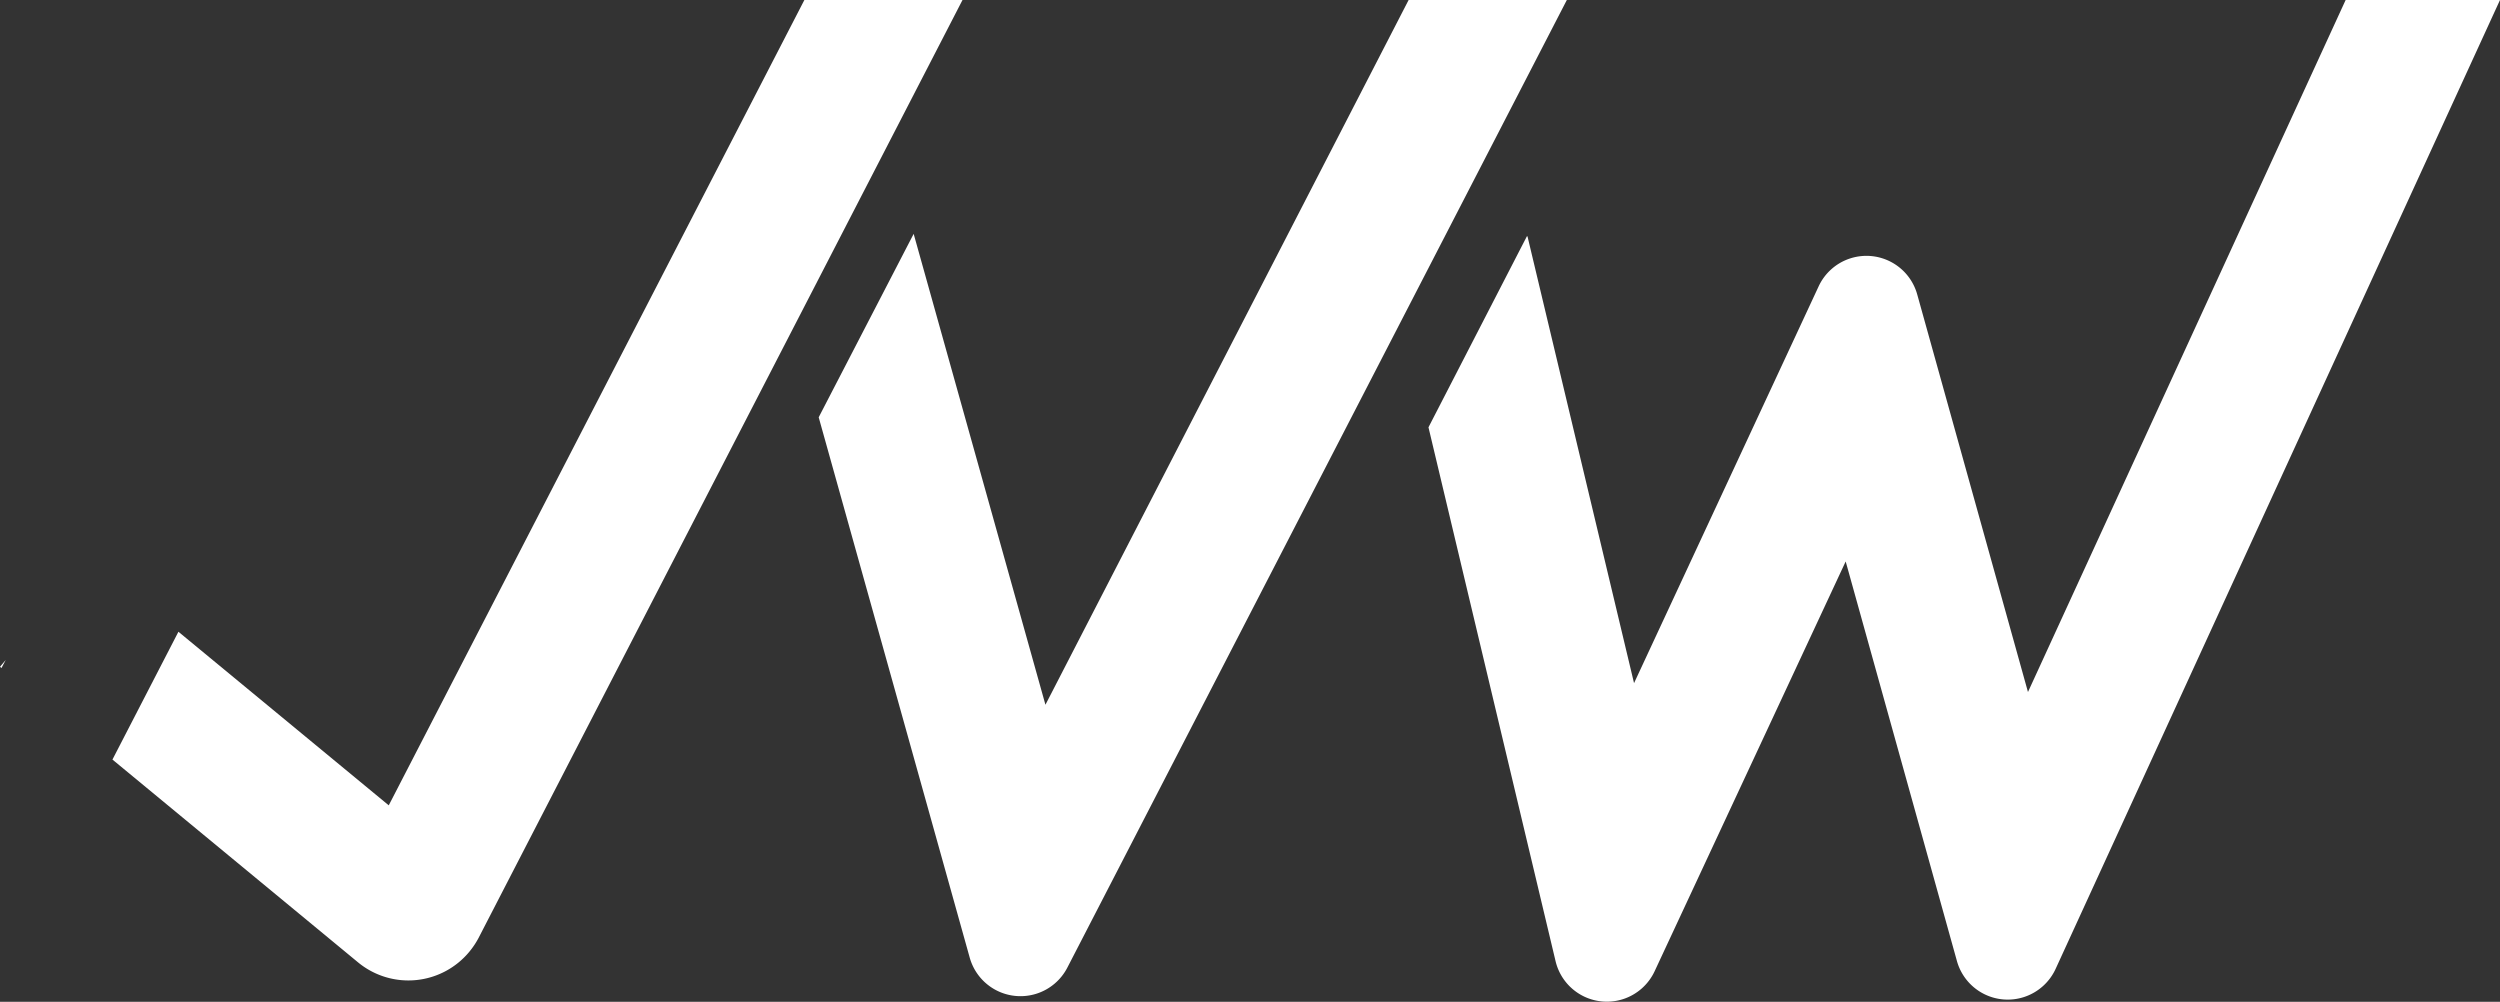 <svg id="Layer_1" data-name="Layer 1" xmlns="http://www.w3.org/2000/svg" viewBox="0 0 284.57 114.03"><rect x="0" y="0" width="284.57" height="114.03" fill="#333333" stroke="none"/><defs><style>.cls-1{fill:#fff;}</style></defs><title>jvw_white</title><g id="Layer_1-2" data-name="Layer 1-2"><path class="cls-1" d="M267,0,230.84,78.77l-12.6-45.23A6,6,0,0,0,207,32.62L186,77.76,173.87,26.9h-.07L162.6,48.64l14.47,60.78a6,6,0,0,0,11.27,1.14l21.75-46.65,12.66,45.47a6,6,0,0,0,11.24.9L284.57,0Z"/><path class="cls-1" d="M160.34,0,119,80.22l-15-53.6L93.19,47.5,110.38,109a6,6,0,0,0,11.12,1.13L178.35,0Z"/><polygon class="cls-1" points="0.65 75.12 0 75.9 0.17 76.04 0.65 75.12"/><path class="cls-1" d="M91.56,0,44.25,91.67,20.31,71.91,12.8,86.46l28,23.12a9,9,0,0,0,12.66-1.29,9.26,9.26,0,0,0,1-1.5L109.56,0Z"/></g></svg>